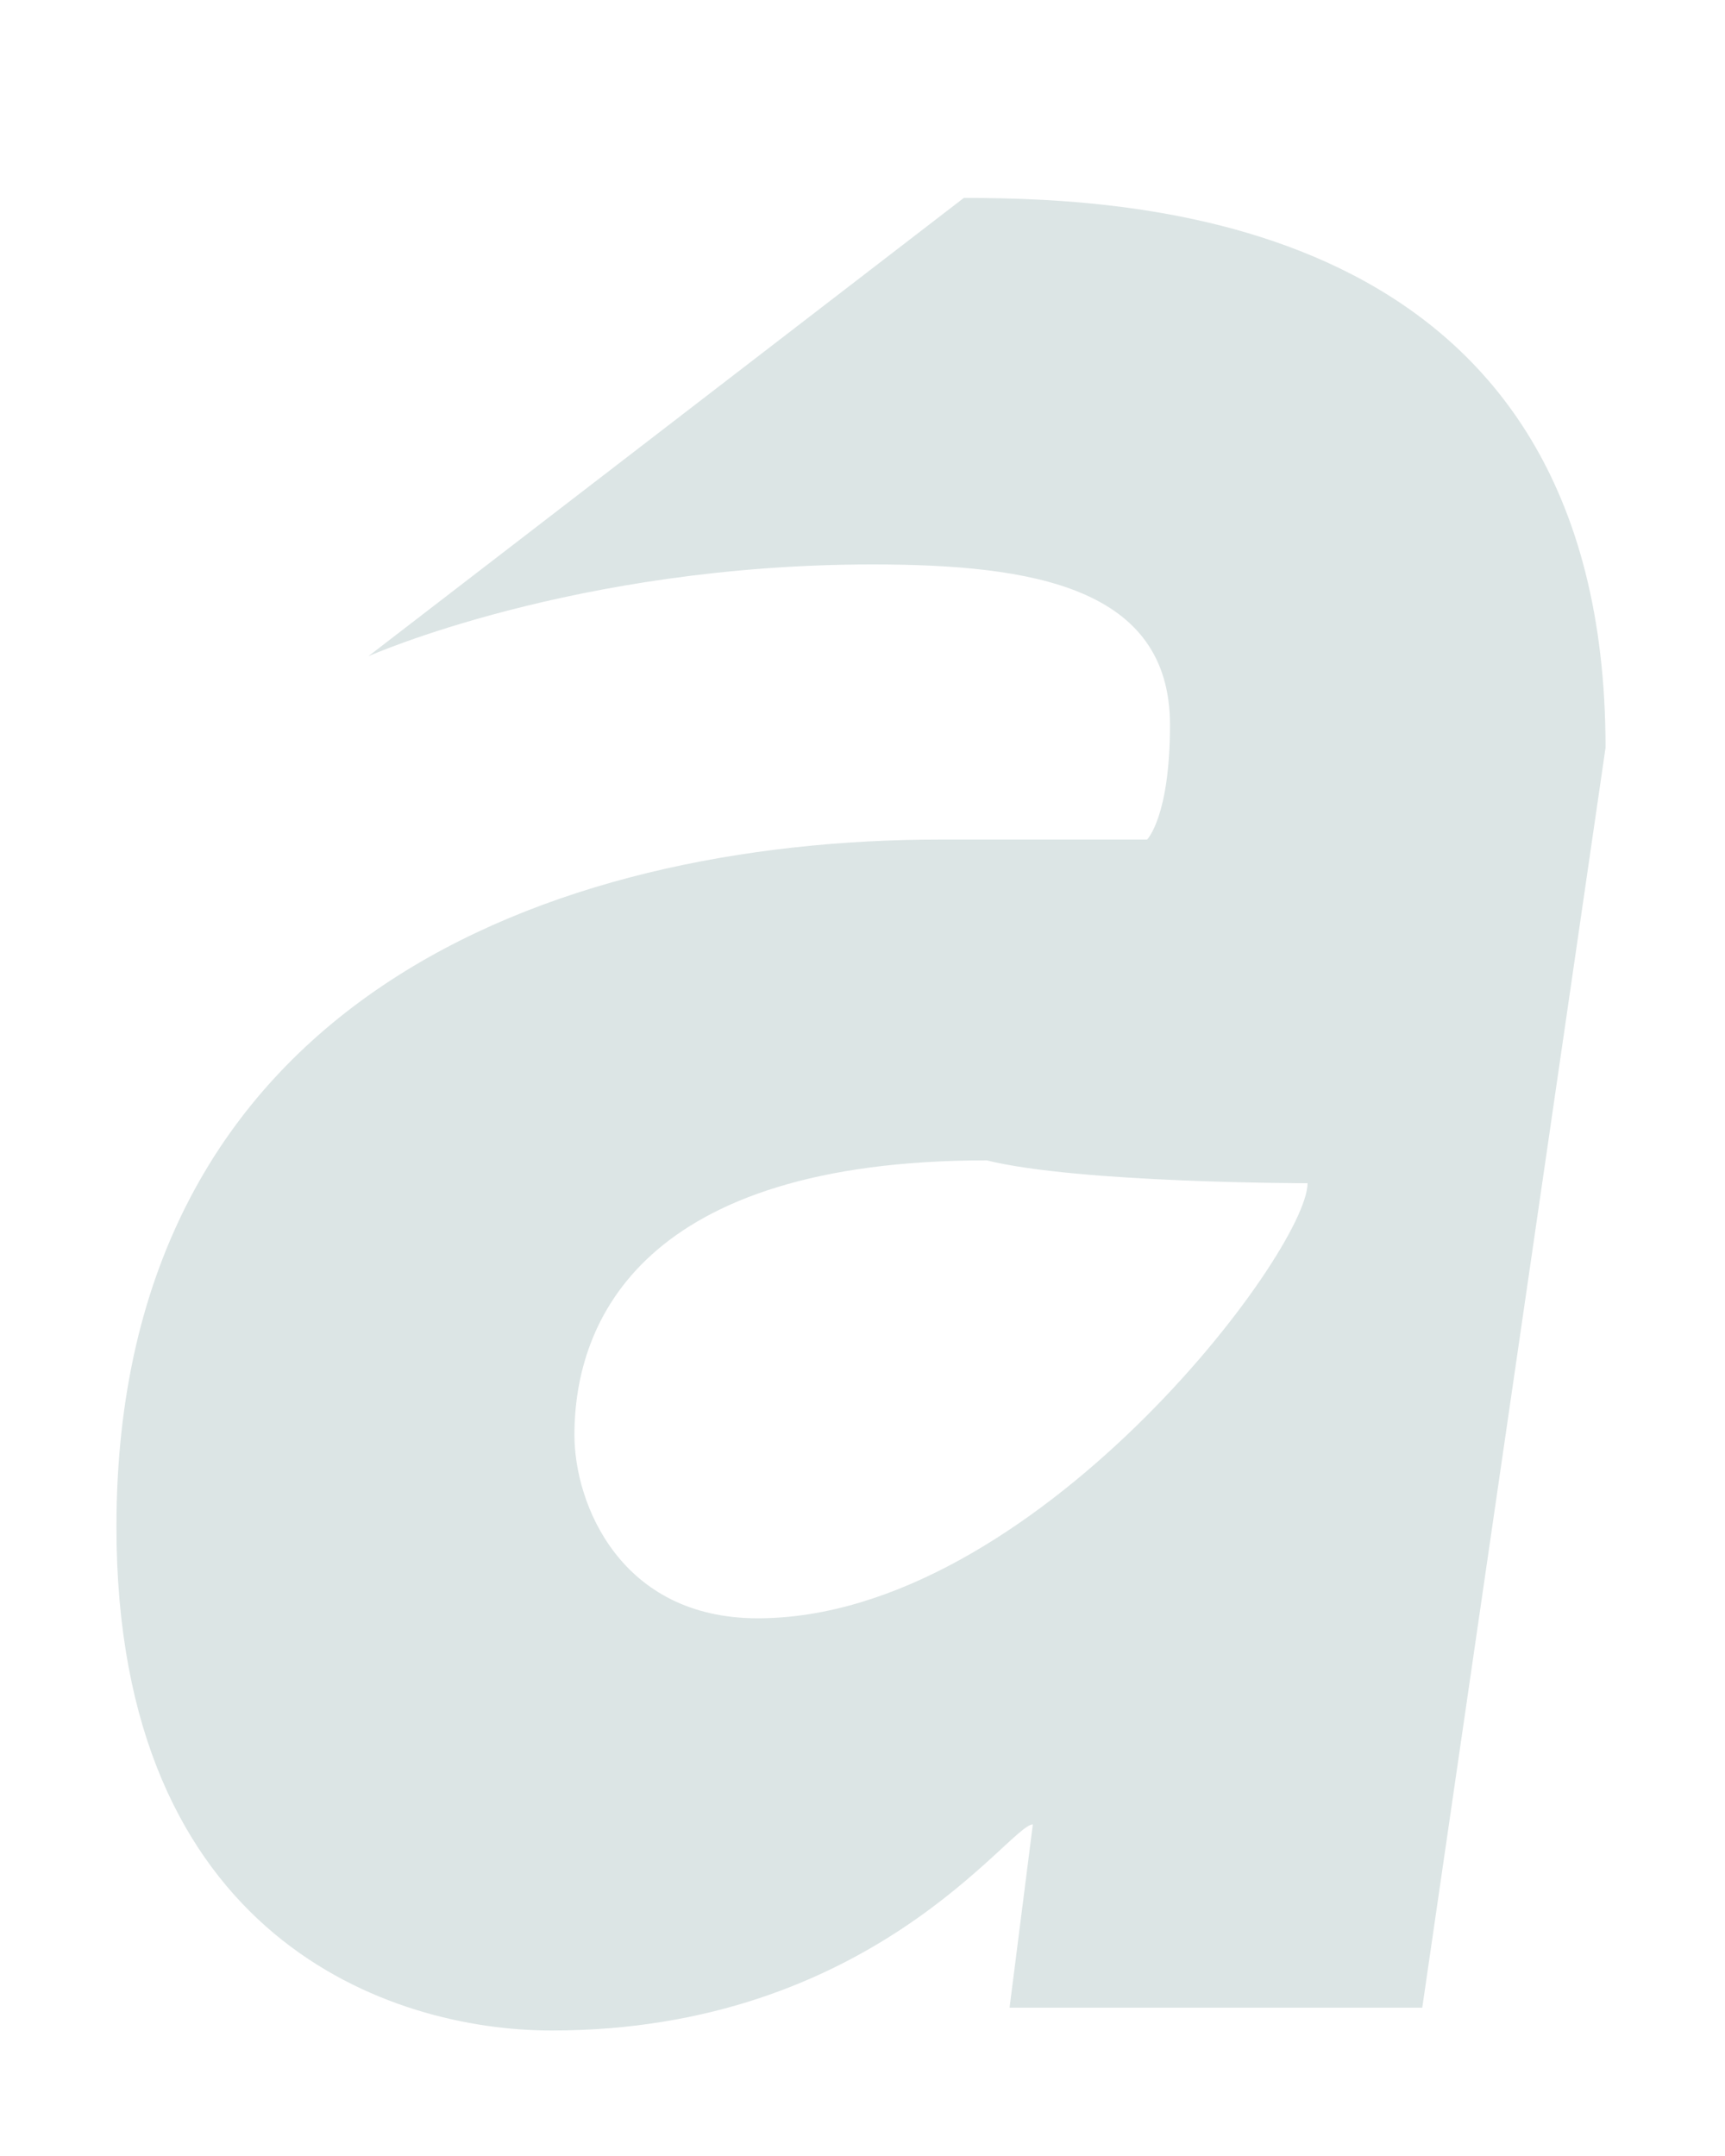 <svg width="4" height="5" viewBox="0 0 4 5" fill="none" xmlns="http://www.w3.org/2000/svg">
<path d="M0.854 1.522C0.854 1.522 1.332 1.309 2.023 1.309C2.395 1.309 2.713 1.362 2.713 1.681C2.713 1.894 2.66 1.947 2.66 1.947C2.66 1.947 2.341 1.947 2.182 1.947C1.279 1.947 0.27 2.319 0.27 3.541C0.27 4.497 0.907 4.709 1.279 4.709C2.023 4.709 2.341 4.231 2.395 4.231L2.341 4.656H3.298L3.723 1.734C3.723 0.512 2.66 0.459 2.235 0.459L0.854 1.522ZM3.032 2.744C3.032 2.903 2.395 3.753 1.757 3.753C1.438 3.753 1.332 3.487 1.332 3.328C1.332 3.062 1.491 2.691 2.288 2.691C2.501 2.744 3.032 2.744 3.032 2.744Z" fill="#DCE5E5"/>
</svg>
